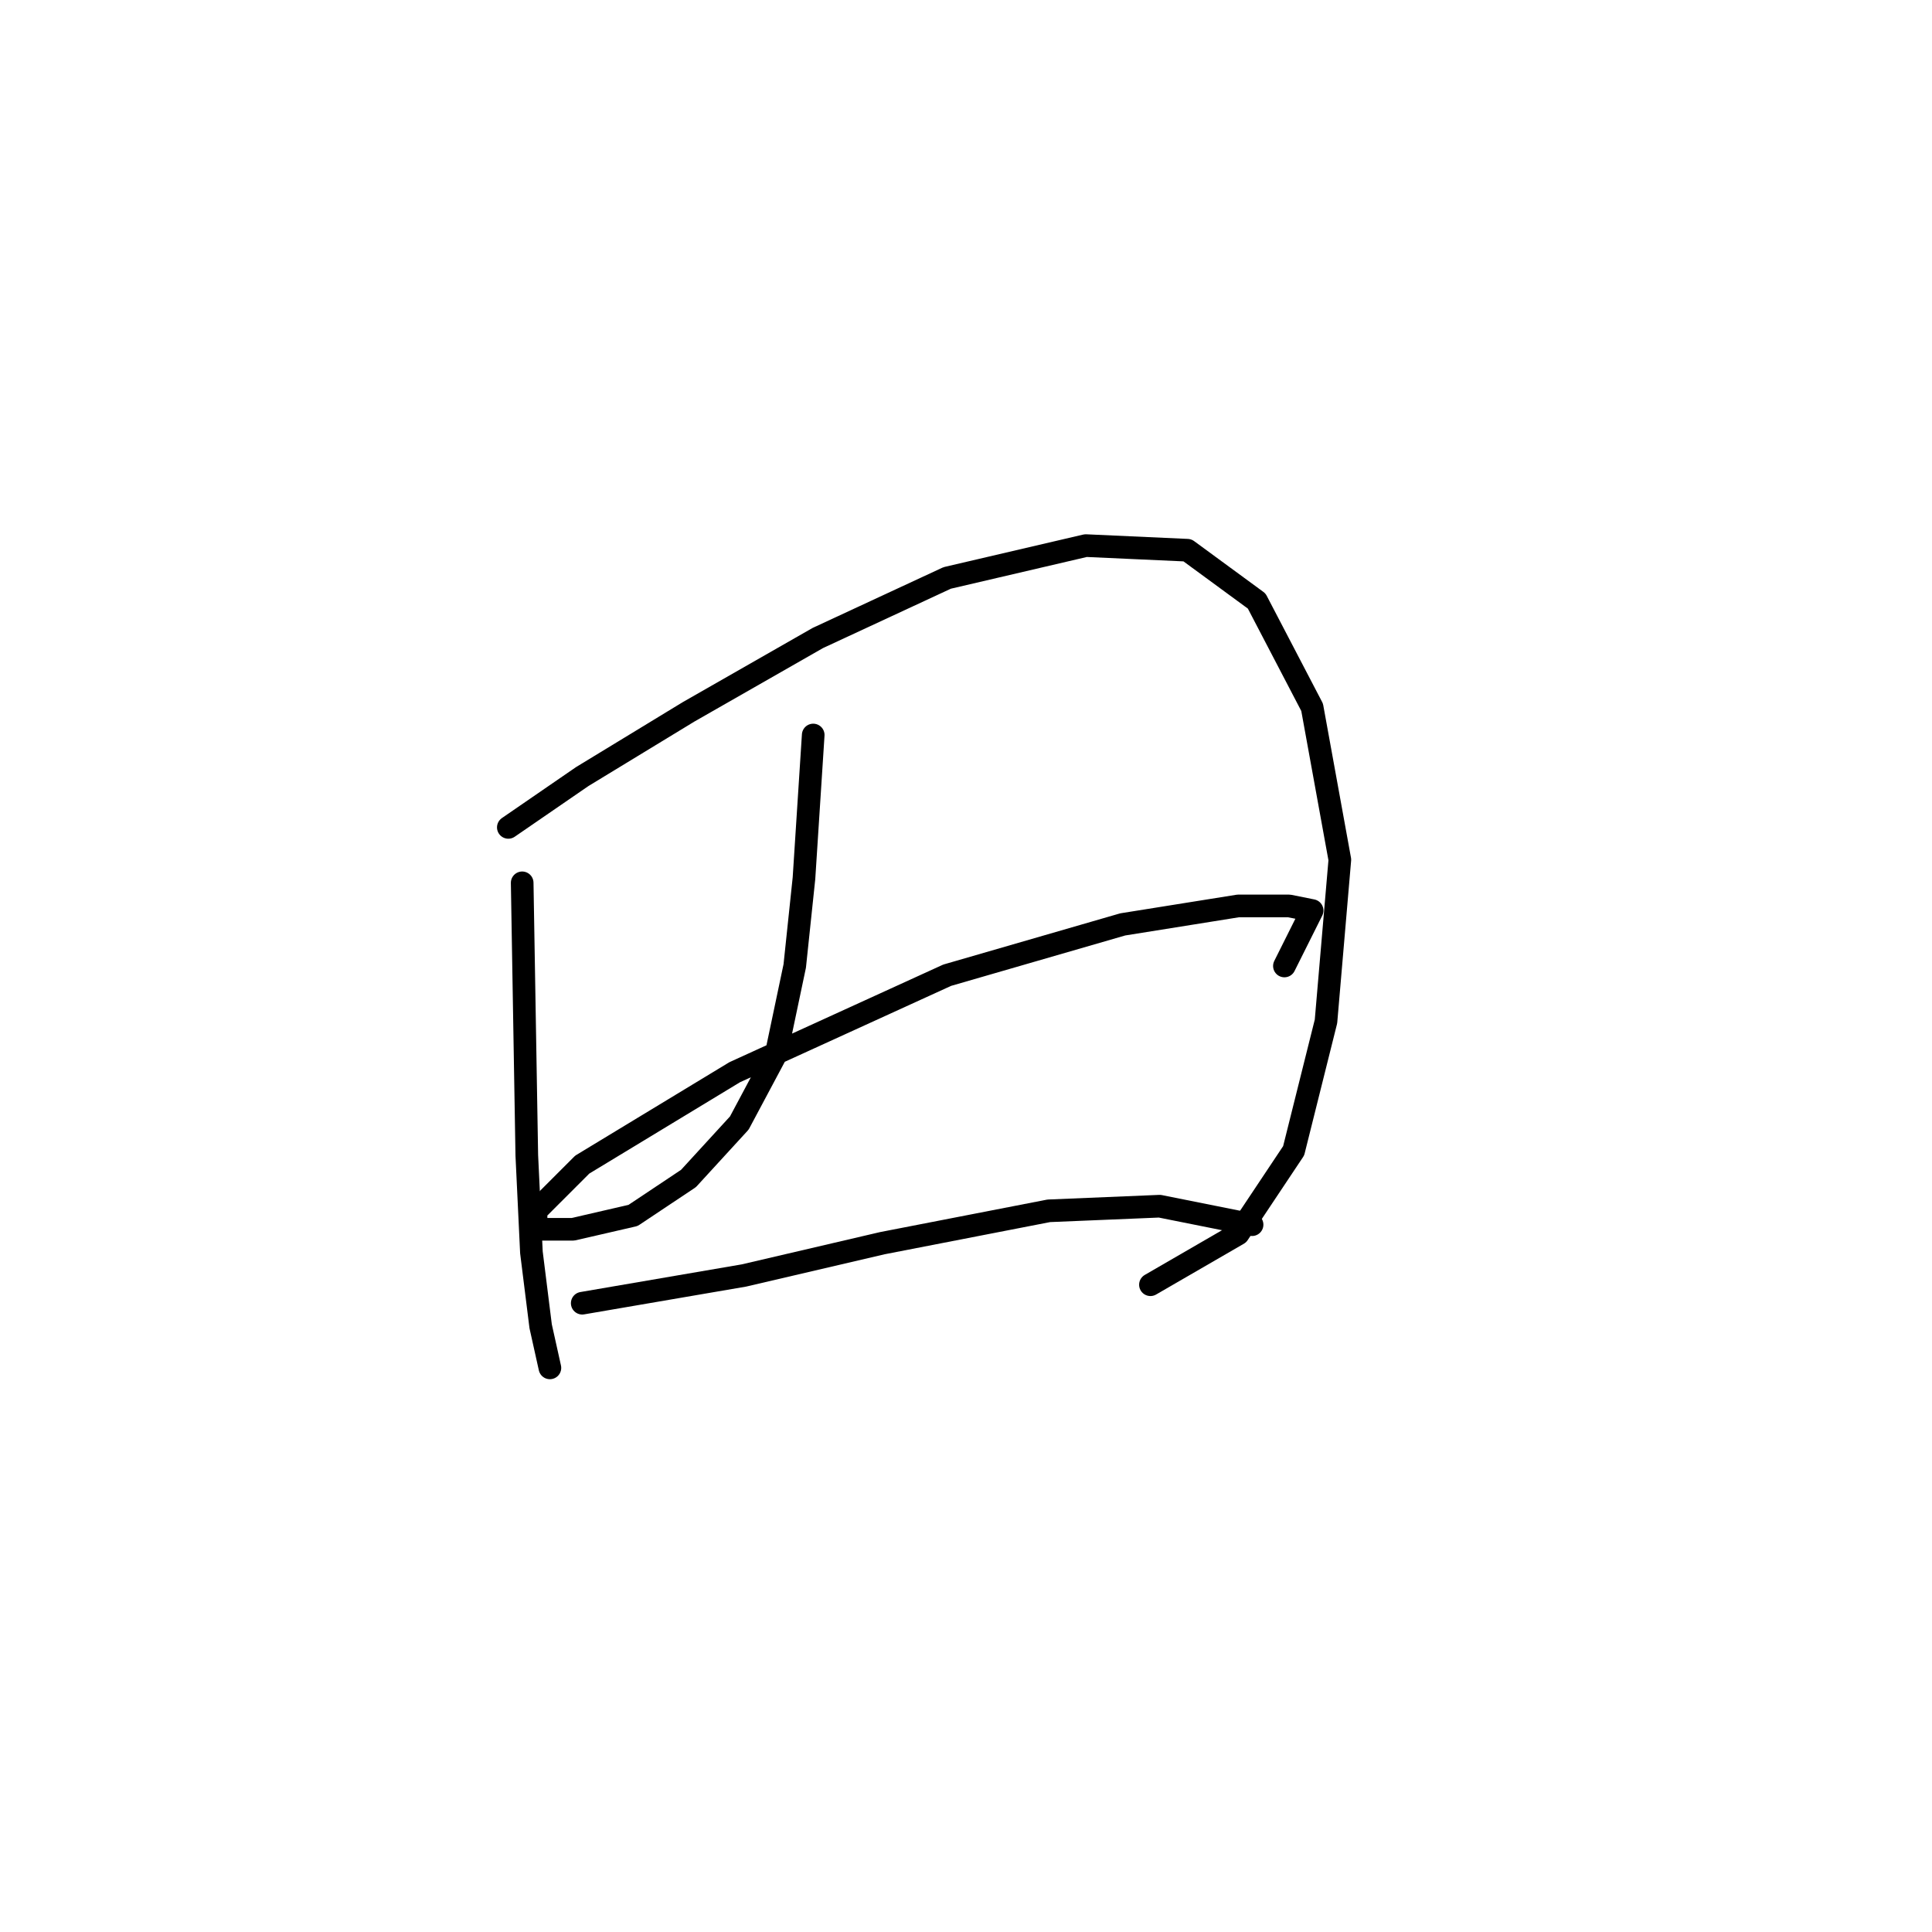 <?xml version="1.0" standalone="no"?>
    <svg width="256" height="256" xmlns="http://www.w3.org/2000/svg" version="1.1">
    <polyline stroke="black" stroke-width="3" stroke-linecap="round" fill="transparent" stroke-linejoin="round" points="69.192 116.979 69.804 153.094 70.416 165.948 71.64 175.742 72.865 181.251 72.865 181.251 " />
        <polyline stroke="black" stroke-width="3" stroke-linecap="round" fill="transparent" stroke-linejoin="round" points="67.356 109.634 77.149 102.901 91.228 94.331 108.367 84.537 125.506 76.58 143.87 72.295 157.336 72.907 166.518 79.64 173.863 93.719 177.536 113.919 175.7 135.343 171.415 152.482 164.07 163.5 152.439 170.233 152.439 170.233 " />
        <polyline stroke="black" stroke-width="3" stroke-linecap="round" fill="transparent" stroke-linejoin="round" points="107.755 97.392 106.531 116.367 105.307 127.997 102.858 139.628 97.961 148.809 91.228 156.155 83.883 161.052 75.925 162.888 71.028 162.888 71.028 160.439 77.149 154.318 97.349 142.076 125.506 129.222 148.767 122.488 164.07 120.04 170.803 120.04 173.863 120.652 170.191 127.997 170.191 127.997 " />
        <polyline stroke="black" stroke-width="3" stroke-linecap="round" fill="transparent" stroke-linejoin="round" points="77.149 172.682 98.573 169.009 116.937 164.724 138.973 160.439 153.664 159.827 165.906 162.276 165.906 162.276 " />
        </svg>